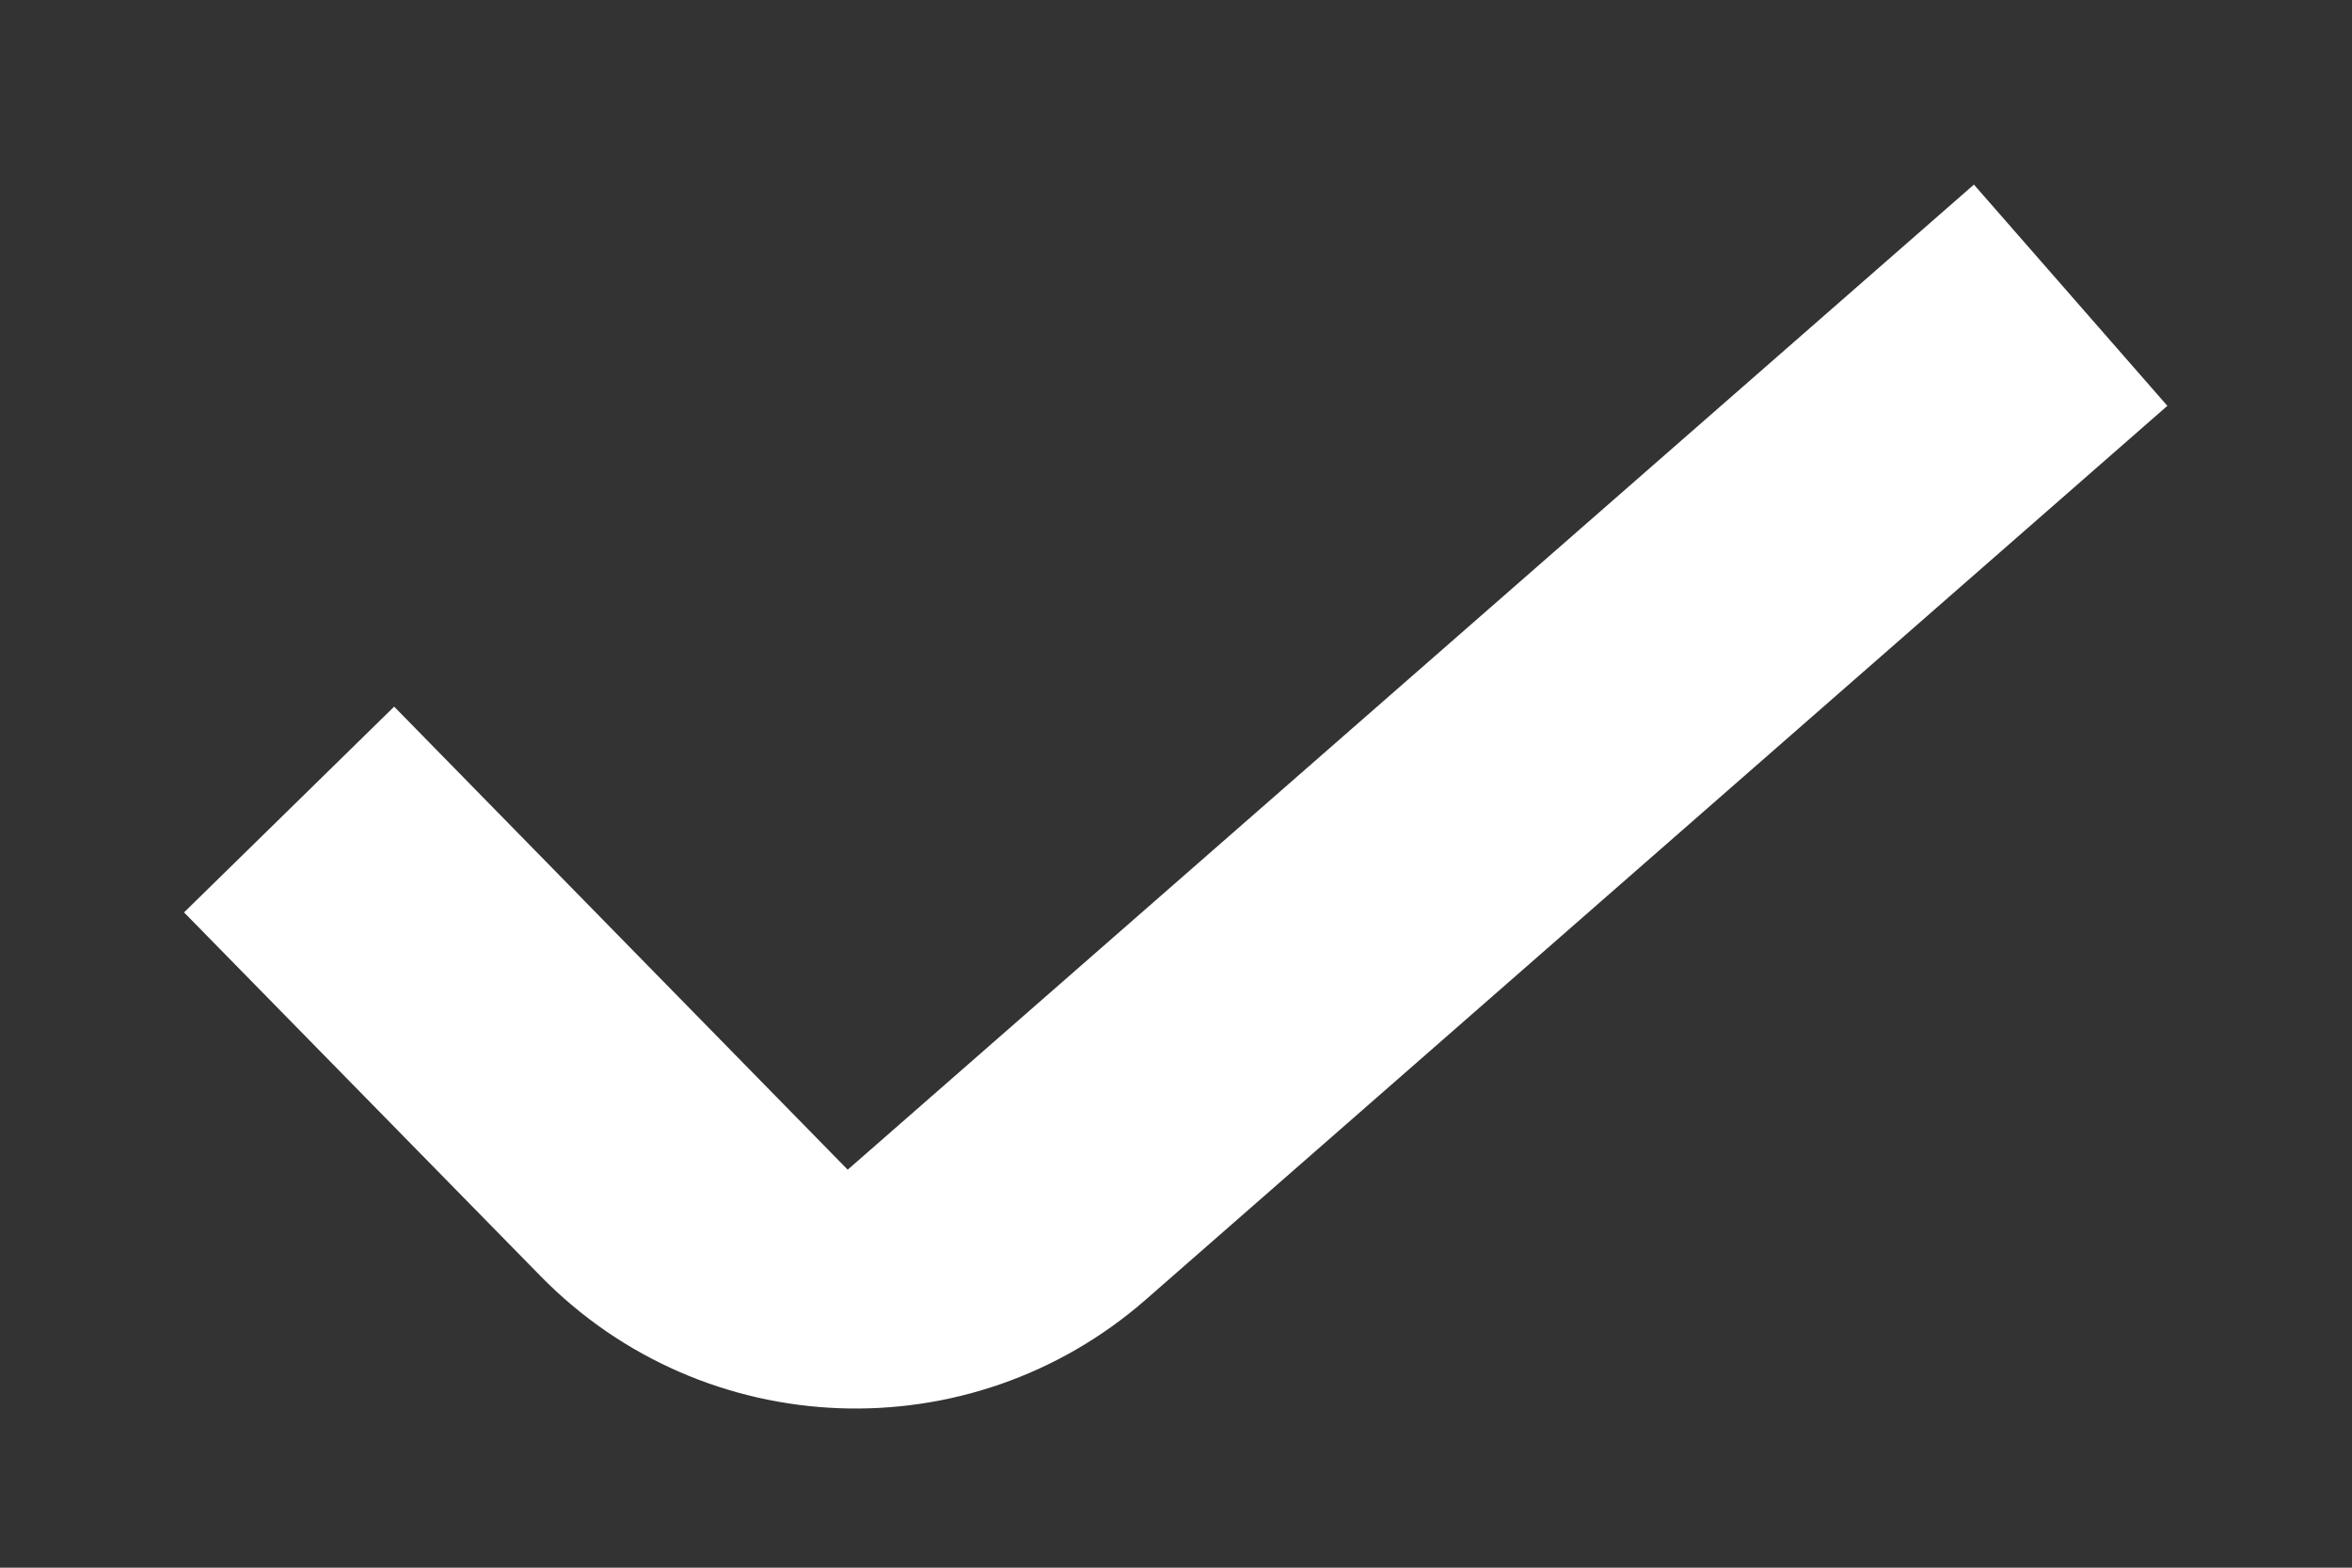 <svg width="12" height="8" viewBox="0 0 12 8" fill="none" xmlns="http://www.w3.org/2000/svg">
<rect x="0" y="0" width="12" height="8" fill="#333333" stroke="none"/>
<path fill-rule="evenodd" clip-rule="evenodd" d="M11.058 2.071L5.847 6.631C4.949 7.417 3.593 7.365 2.758 6.512L0.939 4.656L2.011 3.606L4.325 5.969L10.071 0.942L11.058 2.071Z" fill="white"/>
</svg>
